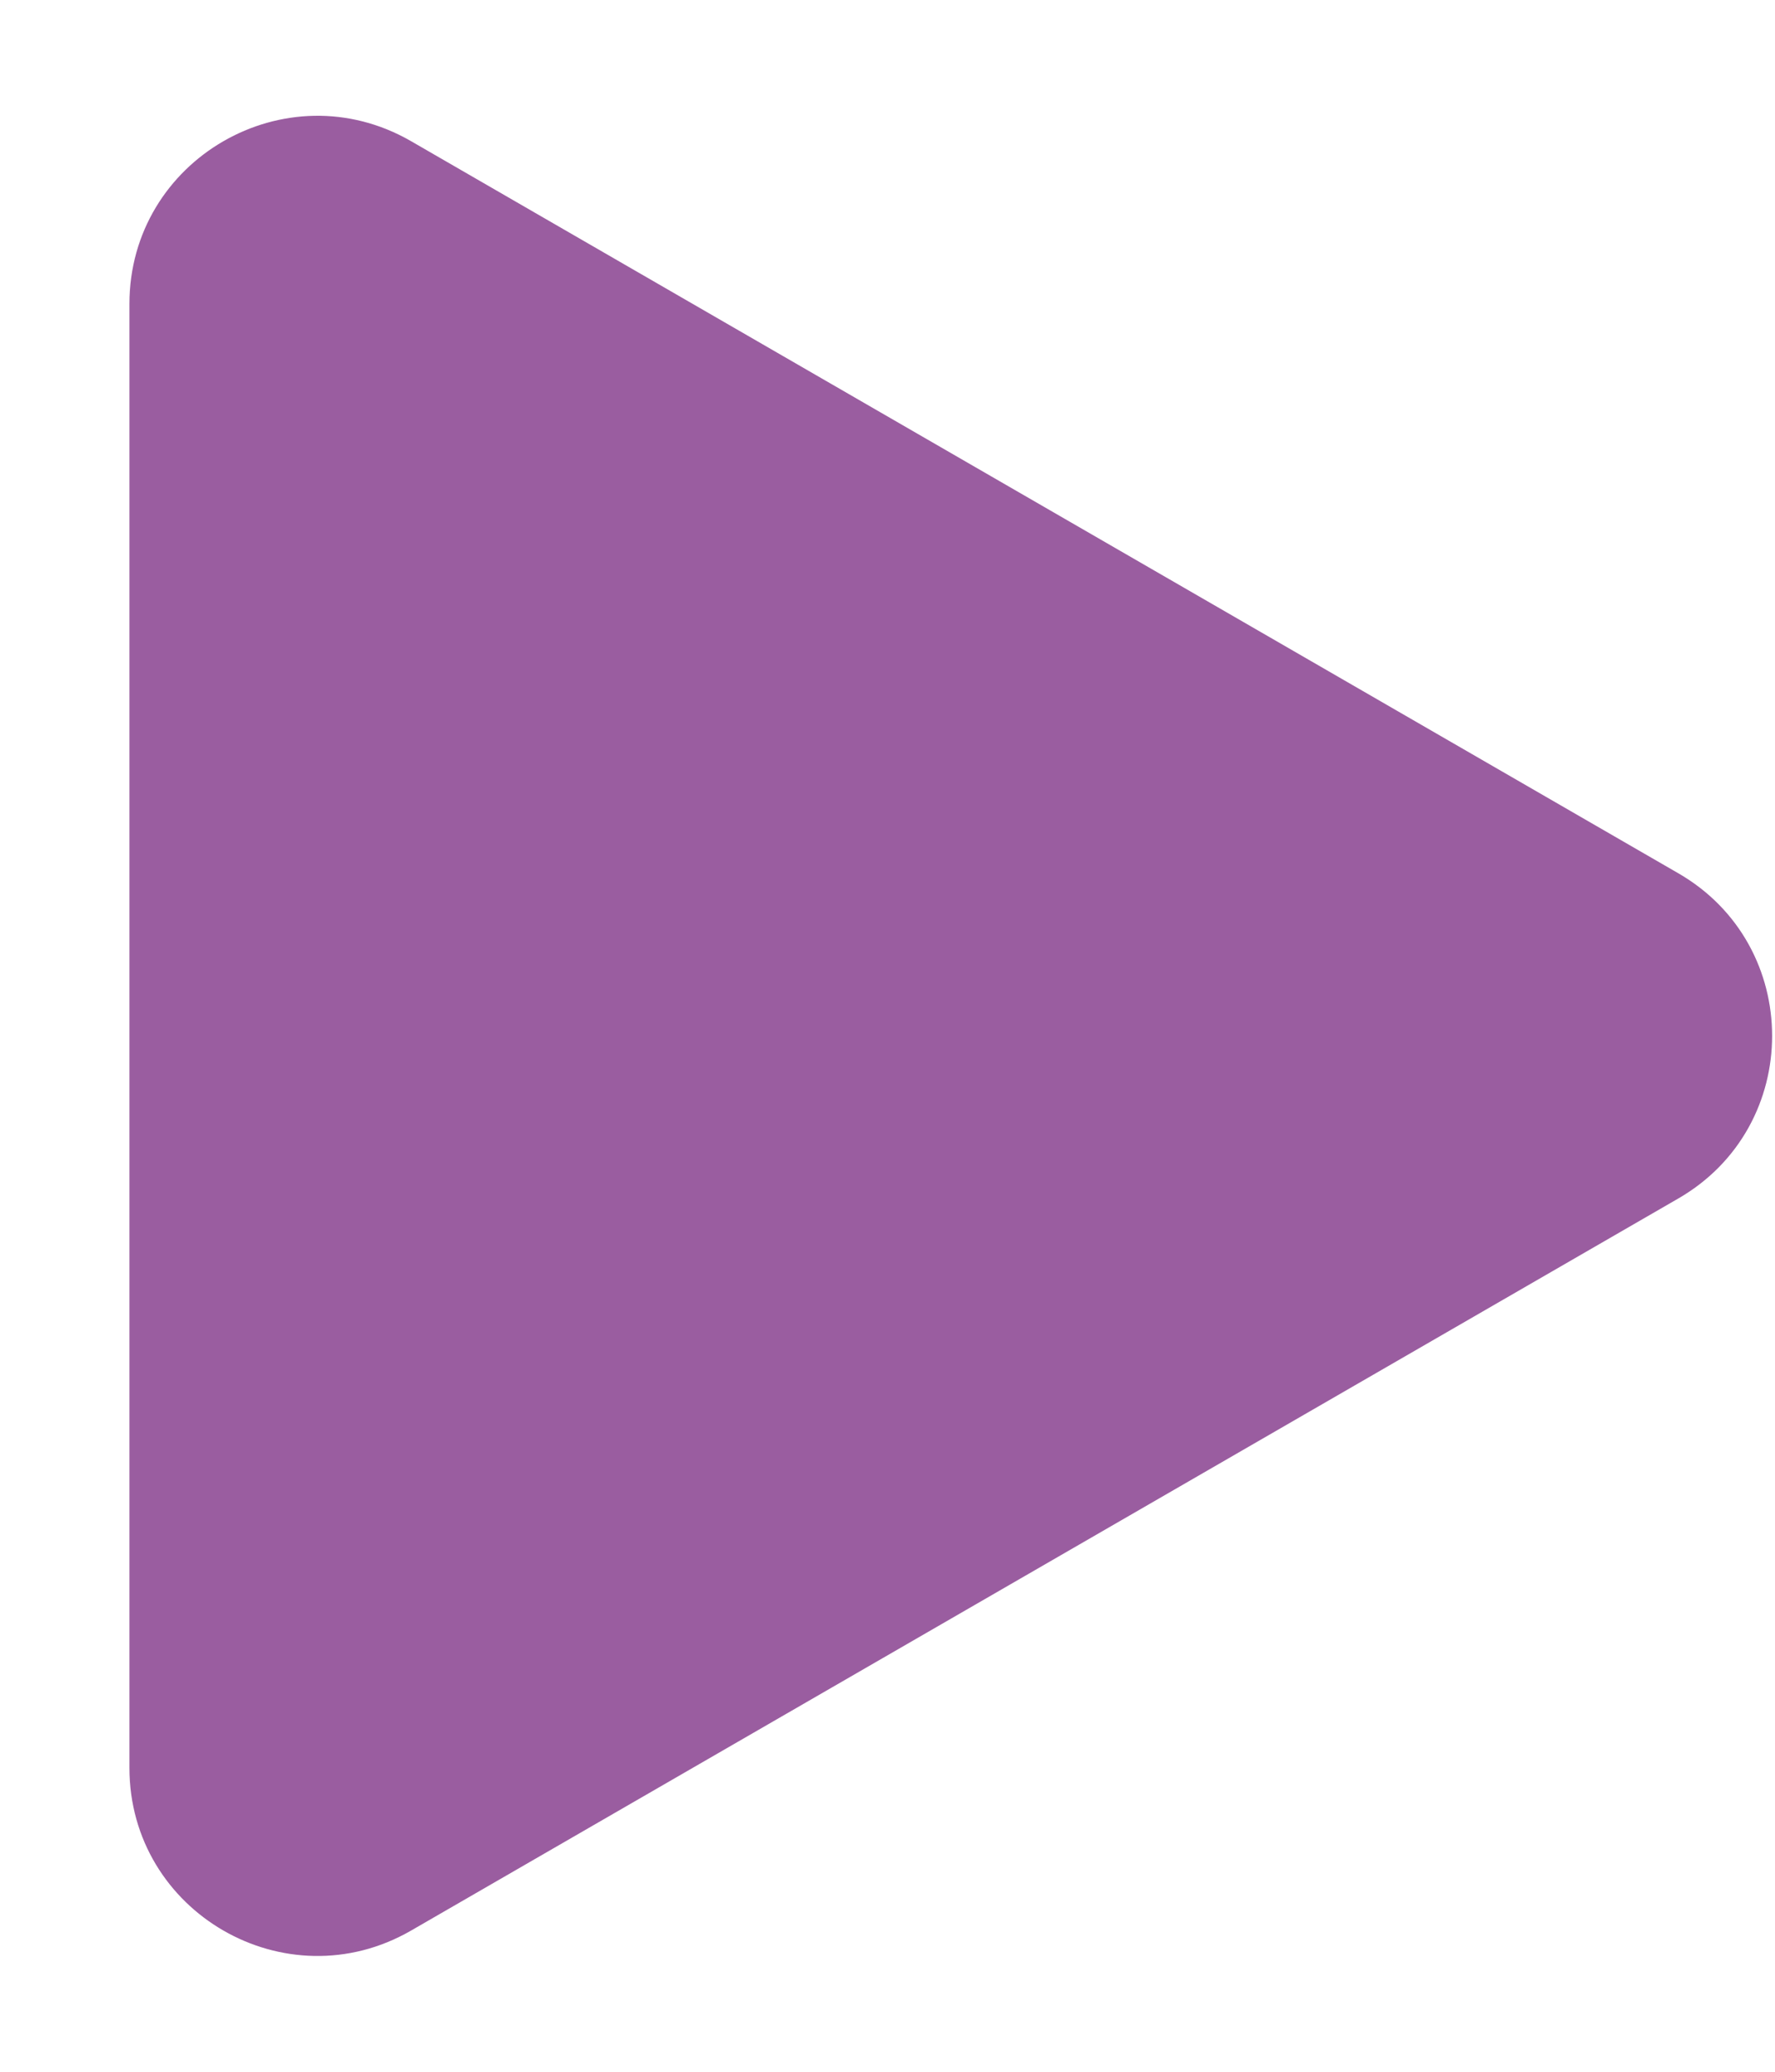 <svg width="12" height="14" viewBox="0 0 12 14" fill="none" xmlns="http://www.w3.org/2000/svg">
<path d="M11.346 5.901C12.192 6.389 12.192 7.611 11.346 8.099L2.779 13.046C1.933 13.534 0.875 12.923 0.875 11.946L0.875 2.054C0.875 1.077 1.933 0.466 2.779 0.954L11.346 5.901Z" fill="#9A5DA0"/>
</svg>
